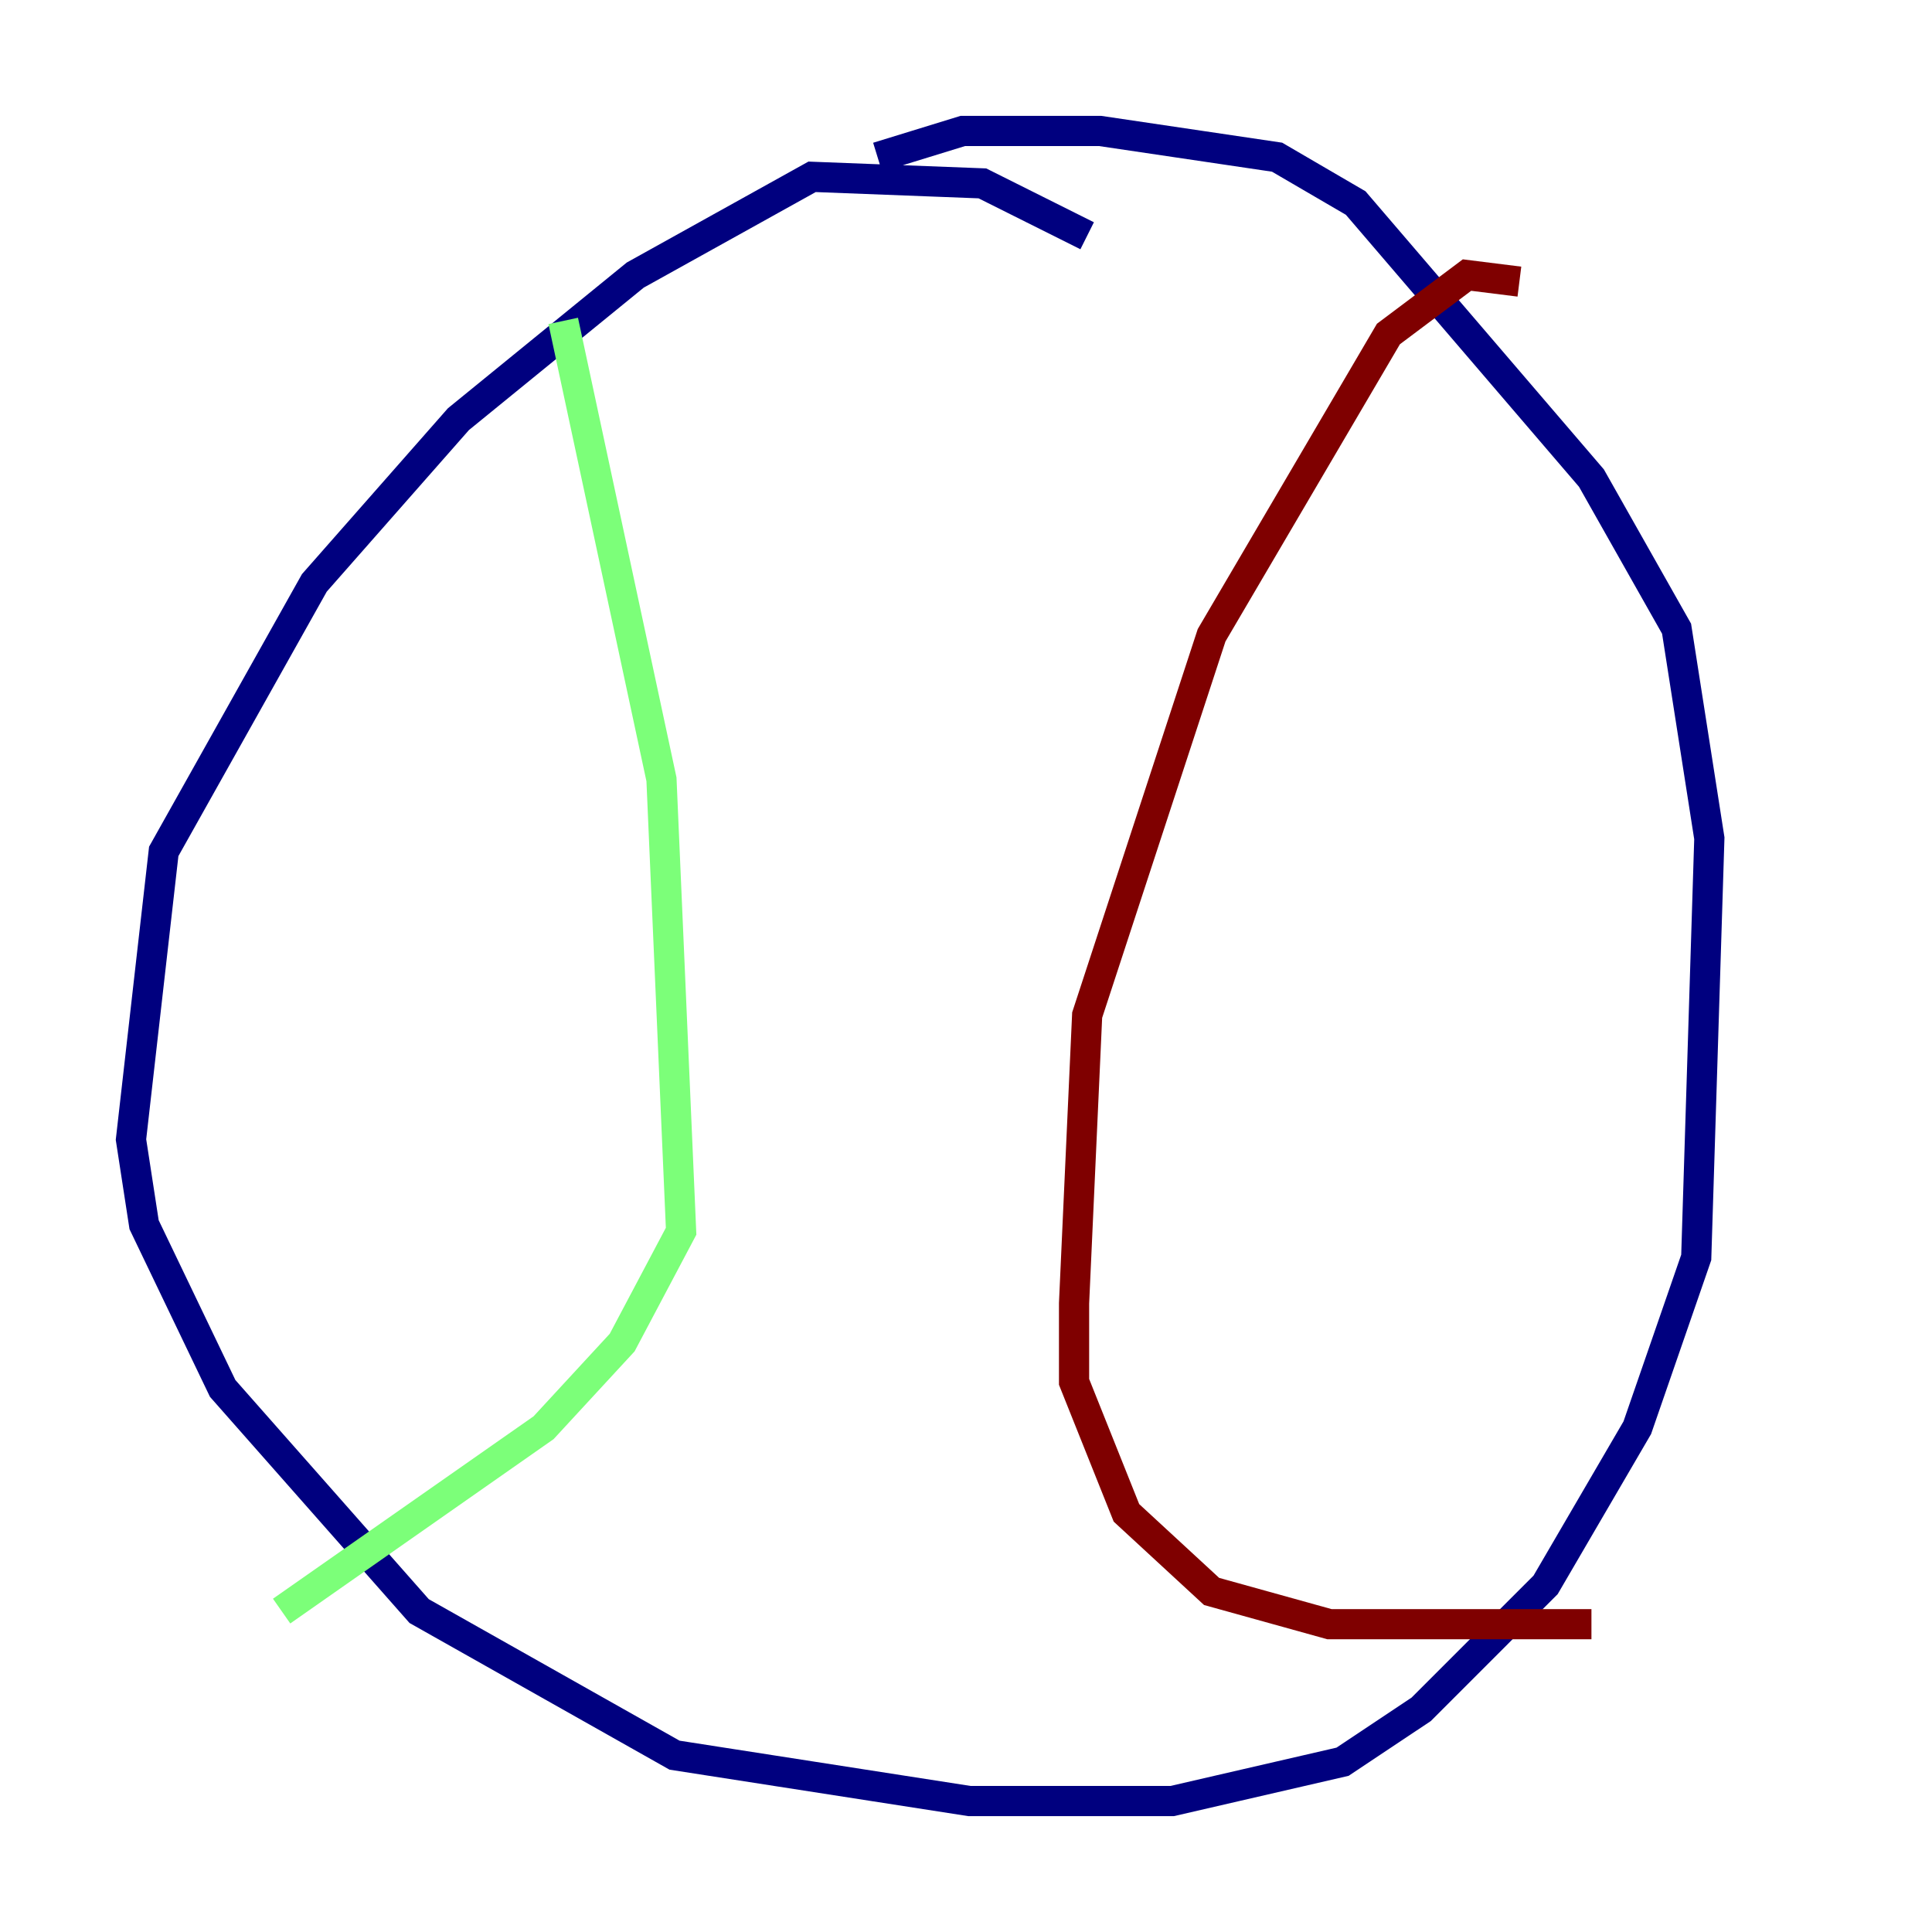 <?xml version="1.0" encoding="utf-8" ?>
<svg baseProfile="tiny" height="128" version="1.2" viewBox="0,0,128,128" width="128" xmlns="http://www.w3.org/2000/svg" xmlns:ev="http://www.w3.org/2001/xml-events" xmlns:xlink="http://www.w3.org/1999/xlink"><defs /><polyline fill="none" points="72.027,15.62 65.085,12.149 53.803,11.715 42.088,18.224 30.373,27.77 20.827,38.617 10.848,56.407 8.678,75.498 9.546,81.139 14.752,91.986 27.77,106.739 44.691,116.285 64.217,119.322 77.668,119.322 88.949,116.719 94.156,113.248 102.4,105.003 108.475,94.59 112.38,83.308 113.248,55.539 111.078,41.654 105.437,31.675 89.817,13.451 84.61,10.414 72.895,8.678 63.783,8.678 58.142,10.414" stroke="#00007f" stroke-width="2" /><polyline fill="none" points="37.315,21.261 43.824,51.634 45.125,81.573 41.22,88.949 36.014,94.59 18.658,106.739" stroke="#7cff79" stroke-width="2" /><polyline fill="none" points="100.664,18.658 97.193,18.224 91.986,22.129 80.271,42.088 72.027,67.254 71.159,86.346 71.159,91.552 74.63,100.231 80.271,105.437 88.081,107.607 105.437,107.607" stroke="#7f0000" stroke-width="2" /></svg>